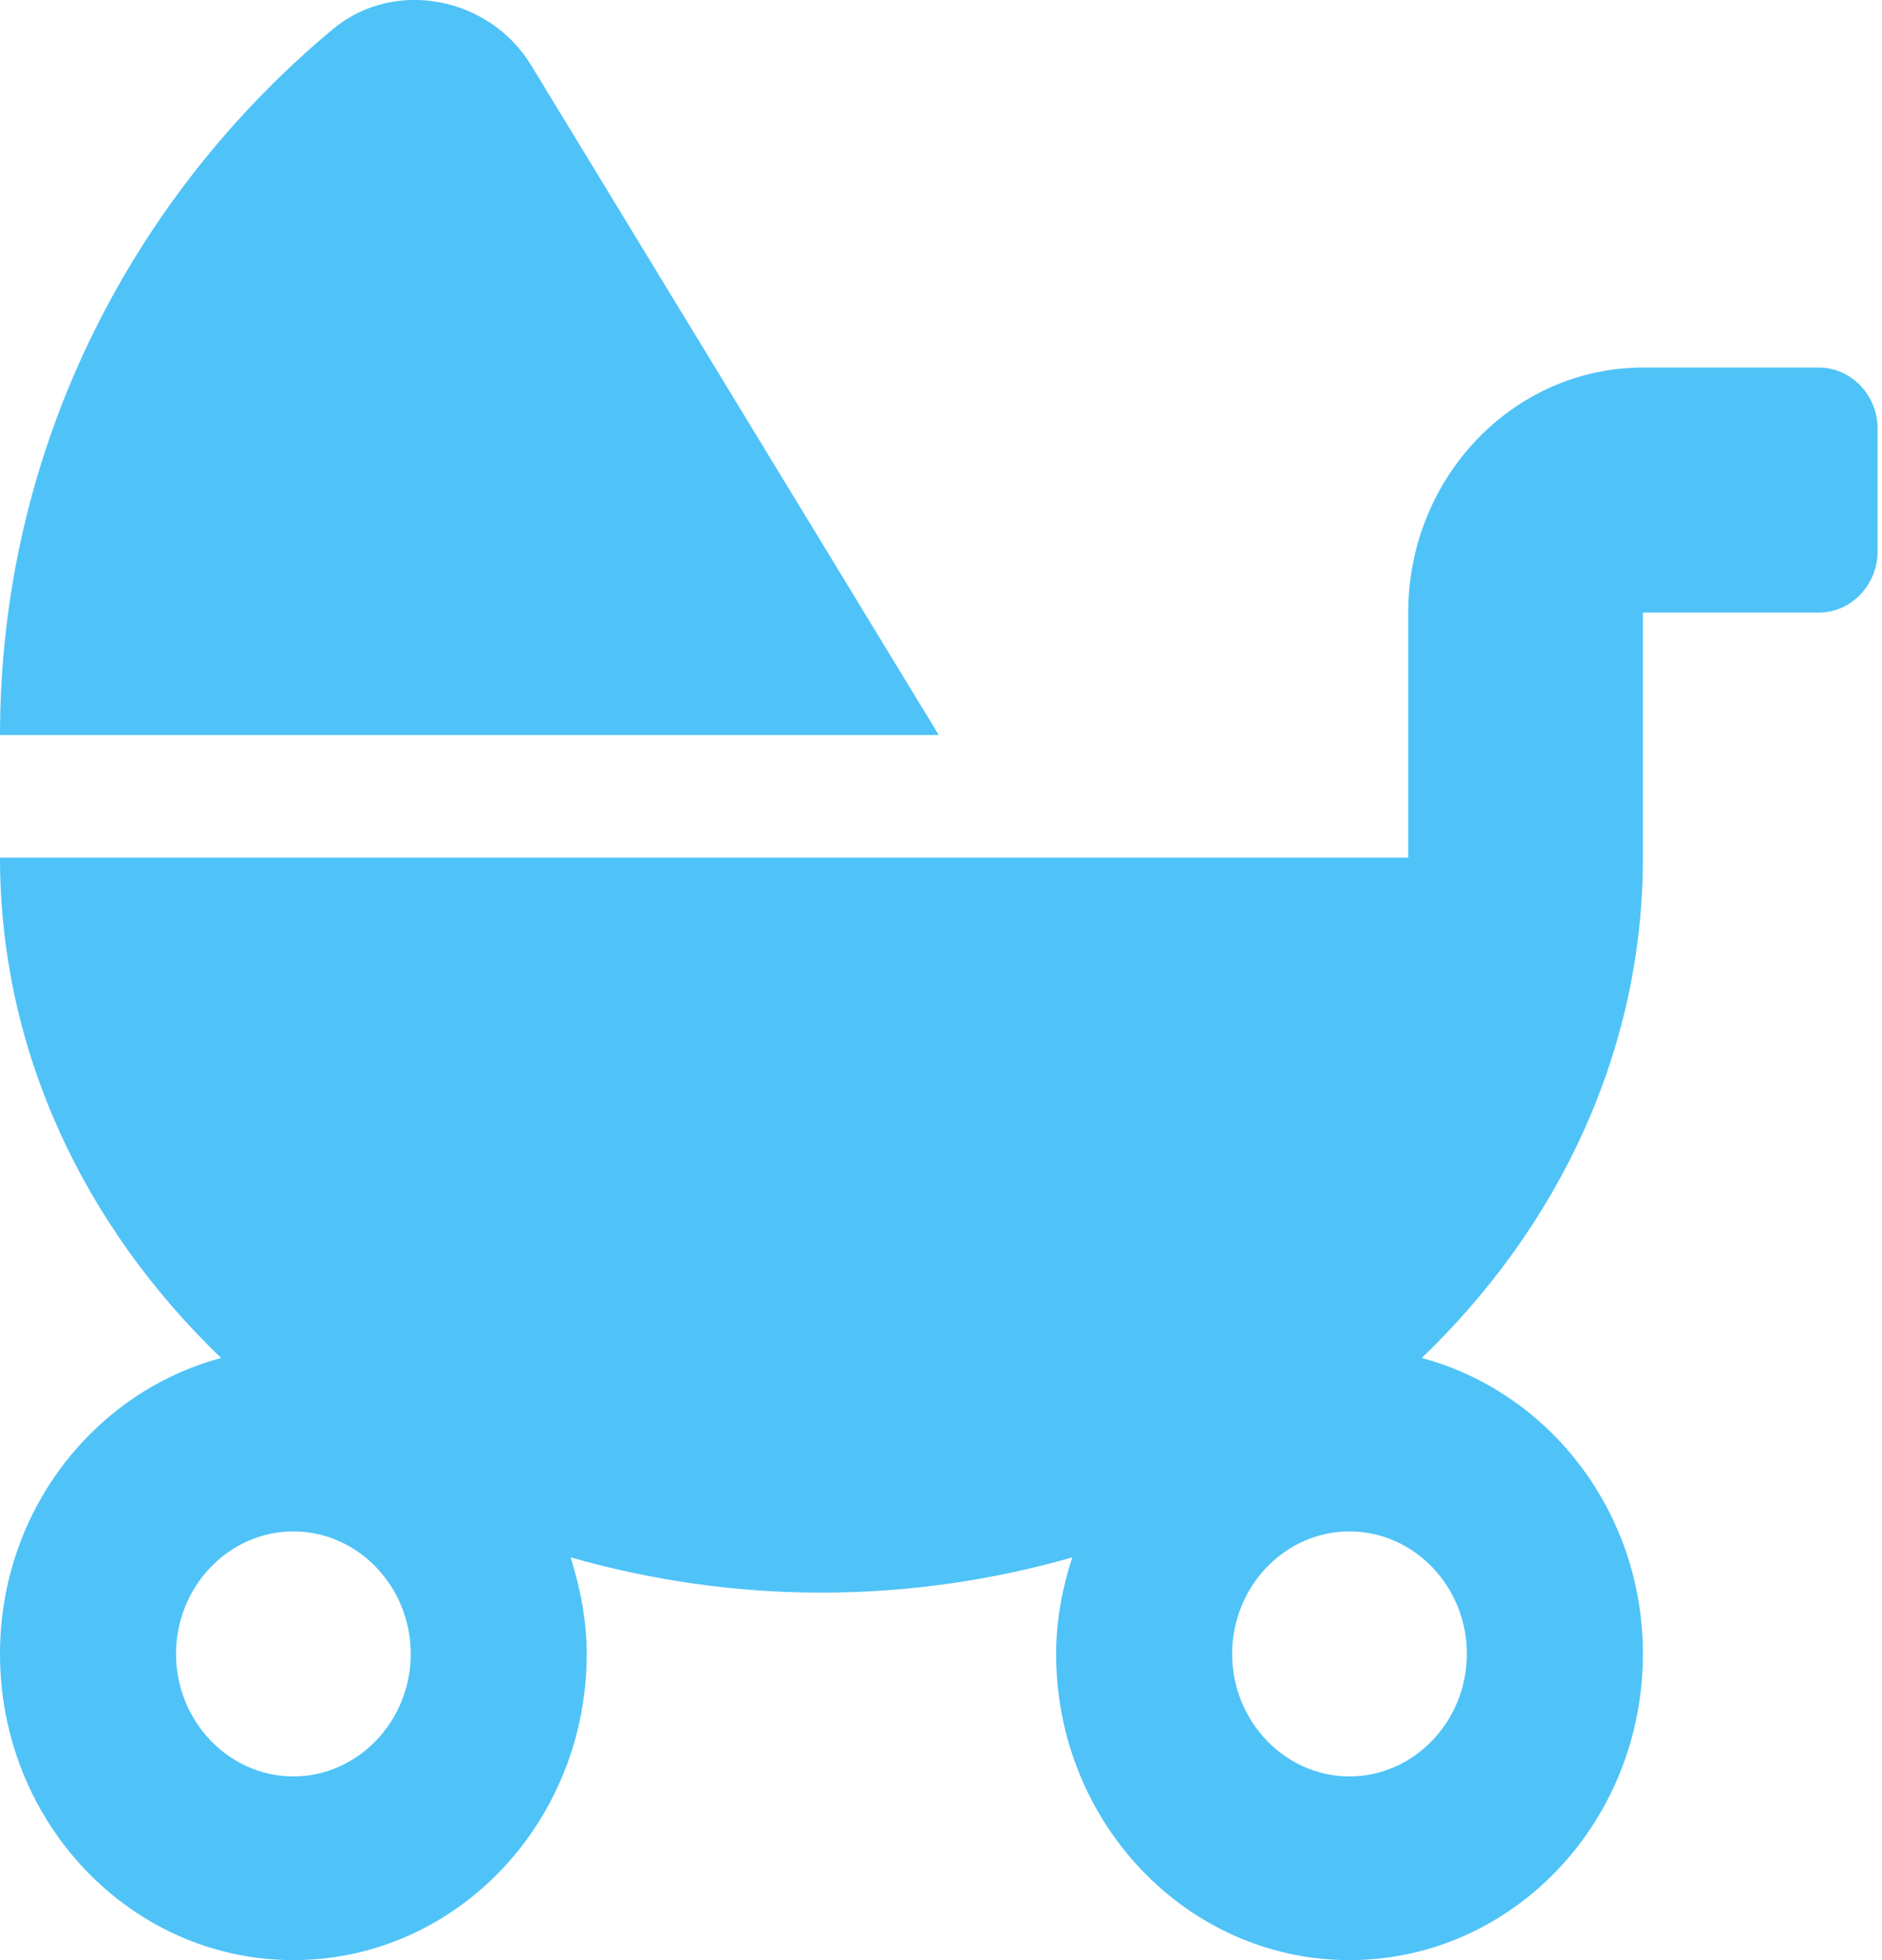 <svg
                  
    width="24"
    height="25"
    viewBox="0 0 24 25"
    fill="none"
    xmlns="http://www.w3.org/2000/svg"
>
    <g clip-path="url(#clip0_740_145)">
    <path
        d="M6.772 0.83C6.243 -0.039 5.032 -0.283 4.246 0.371C1.651 2.534 0 5.762 0 9.375H11.972L6.772 0.83ZM23.195 4.688H20.951C19.3 4.688 17.958 6.089 17.958 7.813V10.938H0C0 13.408 1.076 15.645 2.82 17.32C1.202 17.754 0 19.273 0 21.094C0 23.252 1.674 25 3.741 25C5.808 25 7.482 23.252 7.482 21.094C7.482 20.659 7.398 20.254 7.277 19.863C8.287 20.152 9.362 20.313 10.475 20.313C11.588 20.313 12.669 20.152 13.674 19.863C13.548 20.254 13.468 20.659 13.468 21.094C13.468 23.252 15.143 25 17.209 25C19.276 25 20.951 23.252 20.951 21.094C20.951 19.273 19.749 17.754 18.131 17.32C19.875 15.645 20.951 13.408 20.951 10.938V7.813H23.195C23.607 7.813 23.944 7.461 23.944 7.031V5.469C23.944 5.039 23.607 4.688 23.195 4.688ZM3.741 22.657C2.918 22.657 2.245 21.953 2.245 21.094C2.245 20.235 2.918 19.532 3.741 19.532C4.564 19.532 5.238 20.235 5.238 21.094C5.238 21.953 4.564 22.657 3.741 22.657ZM18.706 21.094C18.706 21.953 18.033 22.657 17.209 22.657C16.386 22.657 15.713 21.953 15.713 21.094C15.713 20.235 16.386 19.532 17.209 19.532C18.033 19.532 18.706 20.235 18.706 21.094Z"
        fill="#4FC3F7"
    />
    </g>
    <defs>
    <clipPath id="clip0_740_145">
        <rect width="23.944" height="25" fill="white" />
    </clipPath>
    </defs>
</svg>
